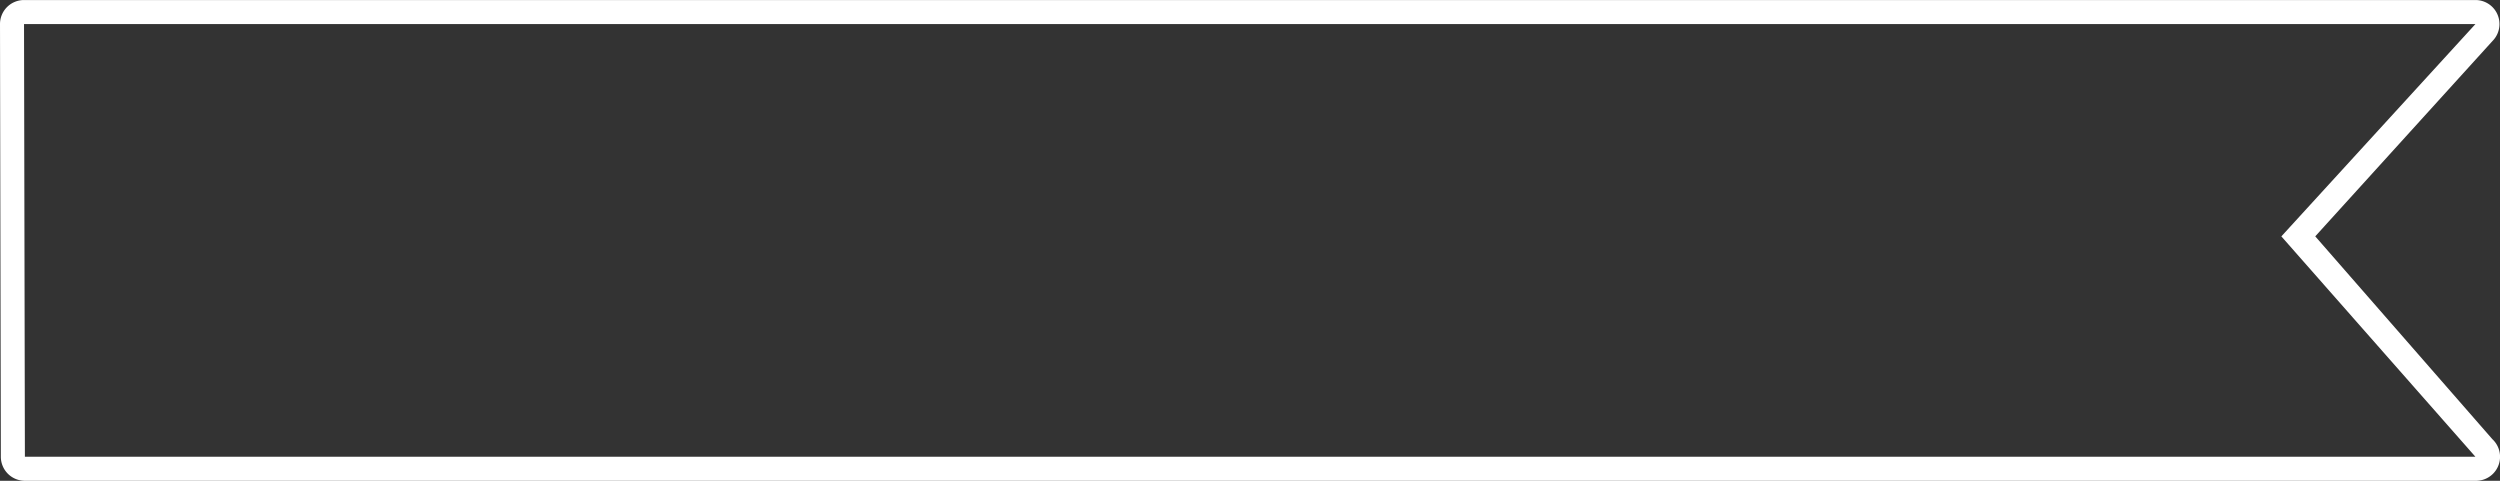 <svg xmlns="http://www.w3.org/2000/svg" width="197.754" height="38.031" viewBox="0 0 197.754 38.031">
  <rect x="0" y="0" width="197.754" height="38.031" fill="#333333" stroke="none"/>
  <path id="bookmark-line" d="M36.128,197.712a1.9,1.9,0,0,1-1.341-.552l-15.451-14.02L3.291,197.151A1.9,1.9,0,0,1,0,195.81V1.969A1.9,1.9,0,0,1,1.9.067L36.128,0a1.9,1.9,0,0,1,1.9,1.9V195.81A1.9,1.9,0,0,1,36.128,197.712Zm0-1.9V1.9L1.9,1.969V195.81l17.433-15.351Z" transform="translate(0 38.031) rotate(-90)" fill="#fff"/>
</svg>
